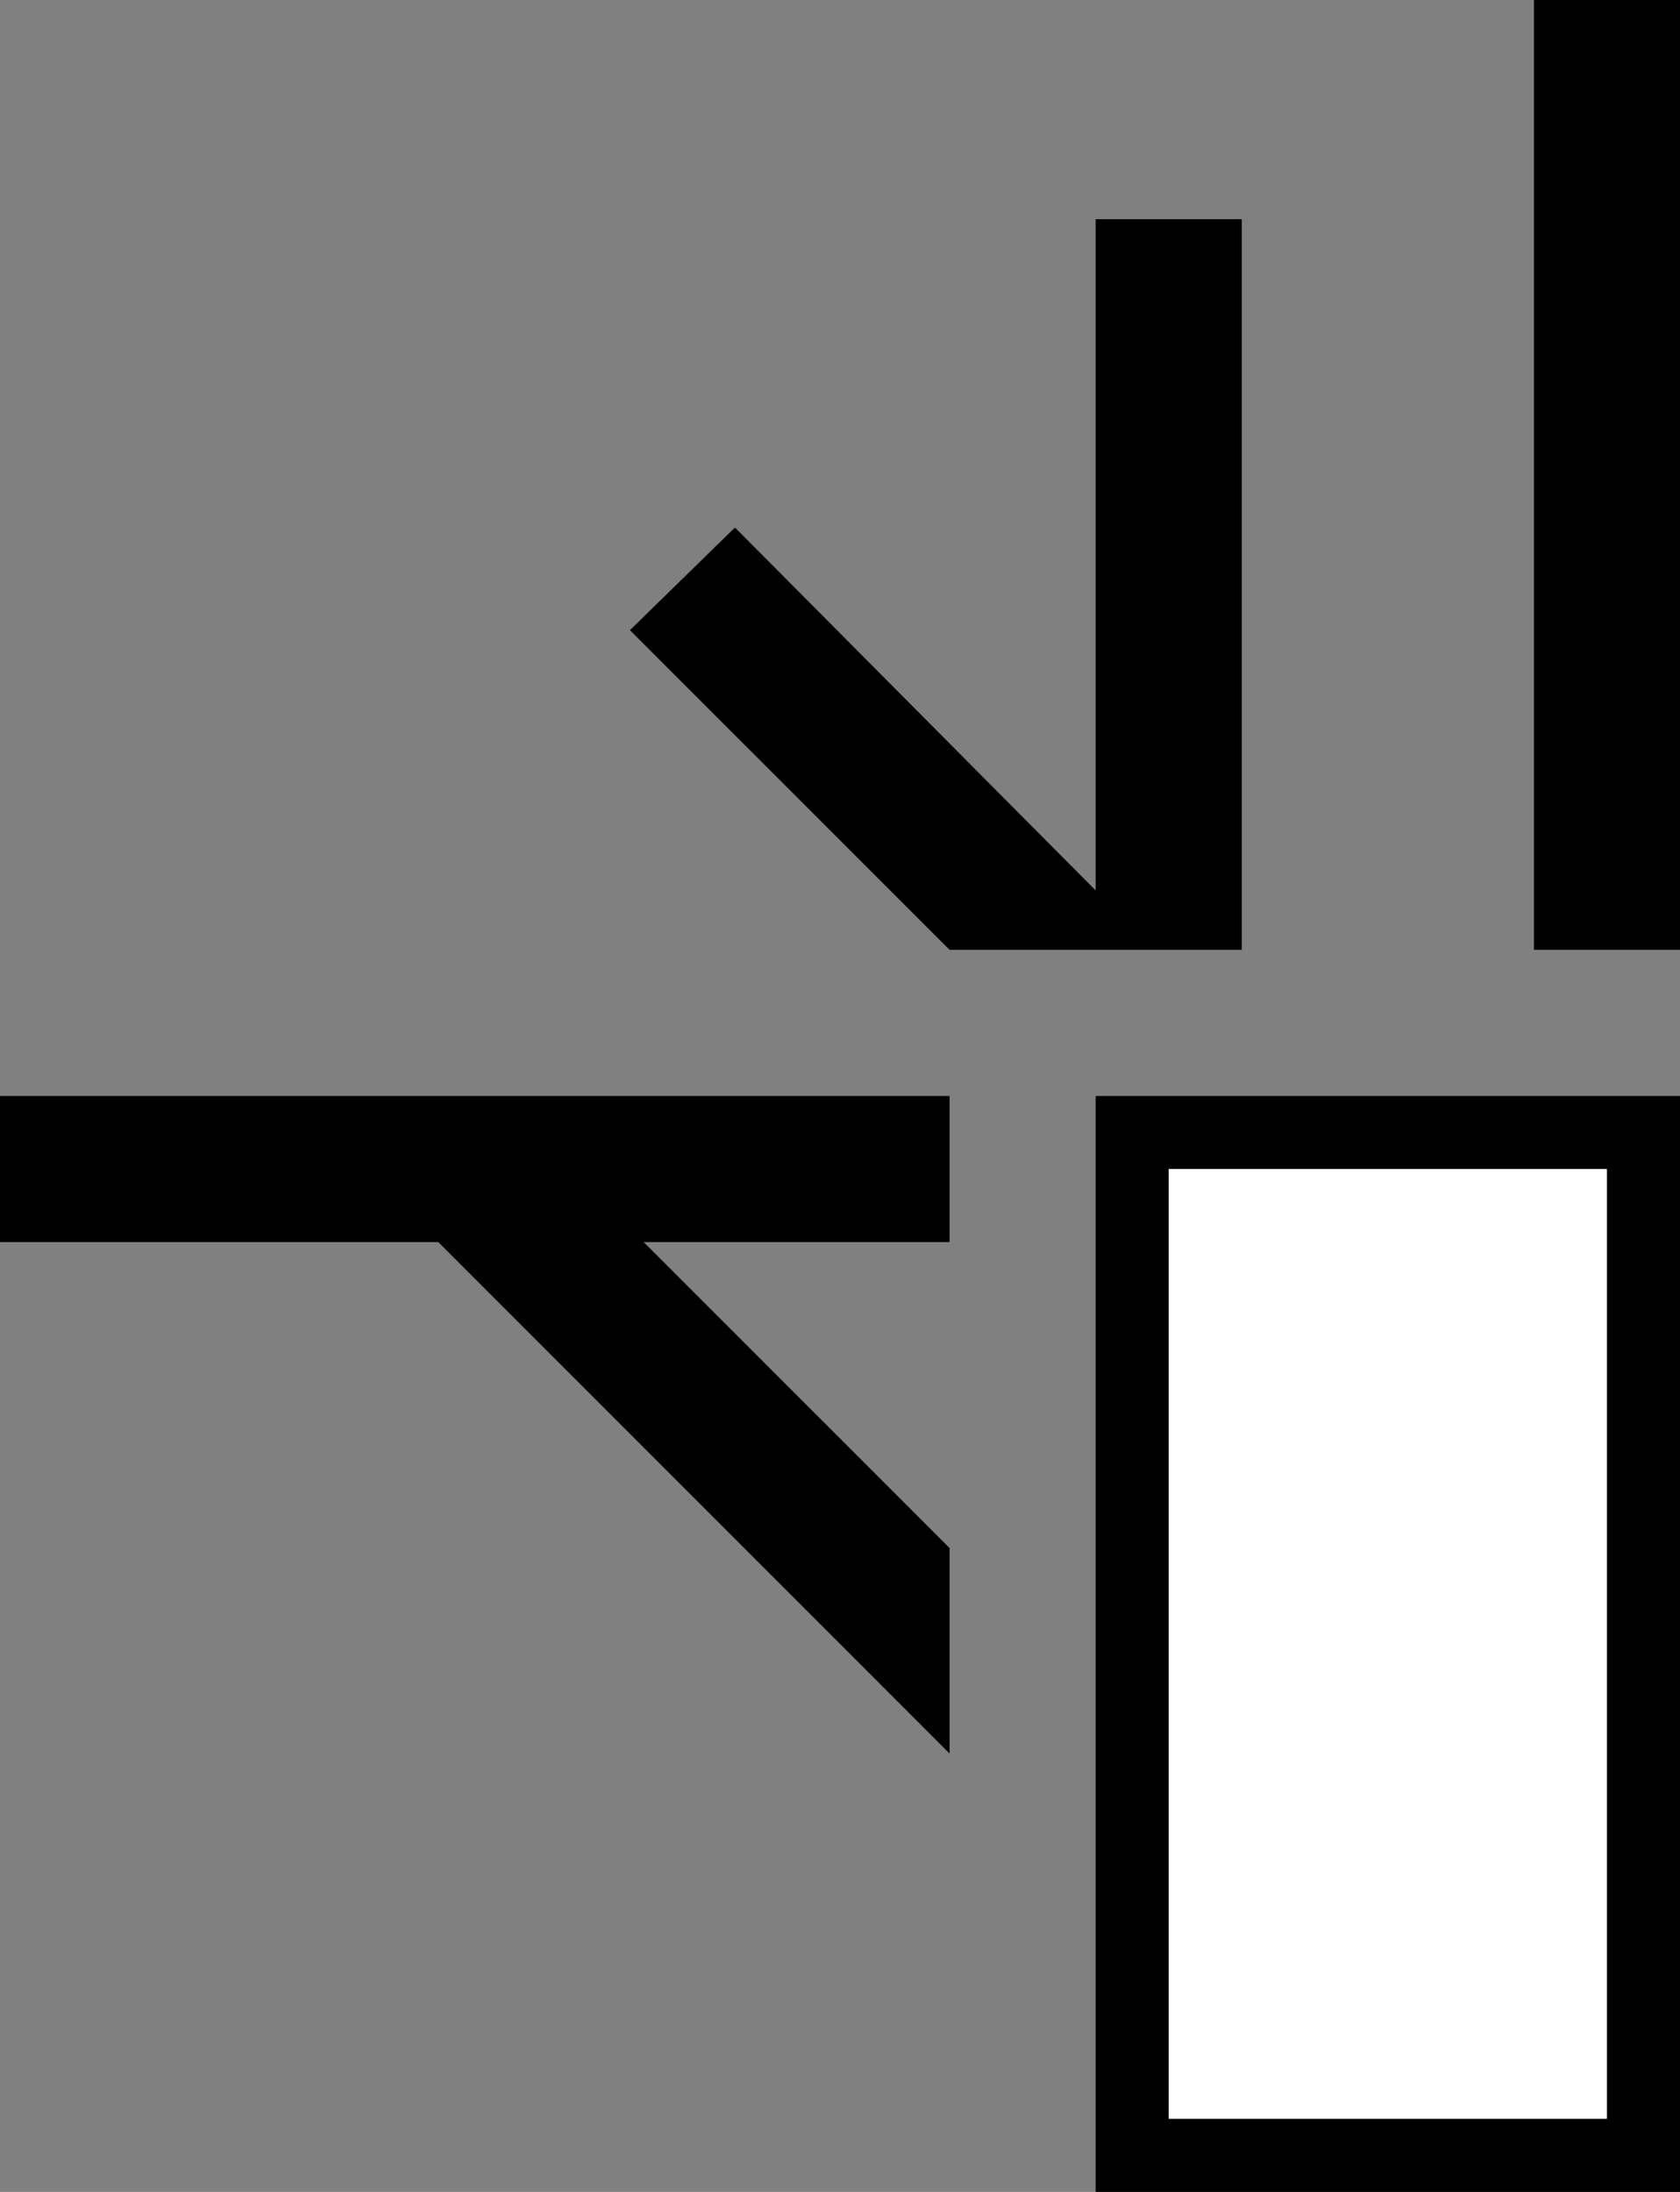 <svg xmlns="http://www.w3.org/2000/svg" width="23" height="30" version="1.0"><rect width="100%" height="100%" fill="#808080" stroke="none"/><path d="M15 15h8v15h-8z"/><path fill="#fff" d="M16 16h6v13h-6z"/><path d="M21 0h2v13h-2zM0 15h13v2H0zM15 3h2v10h-2zM10.063 7.219L8.624 8.625 13 13h2v-.813L10.062 7.22zM6 17l7 7v-2.813L8.812 17H6z"/></svg>
